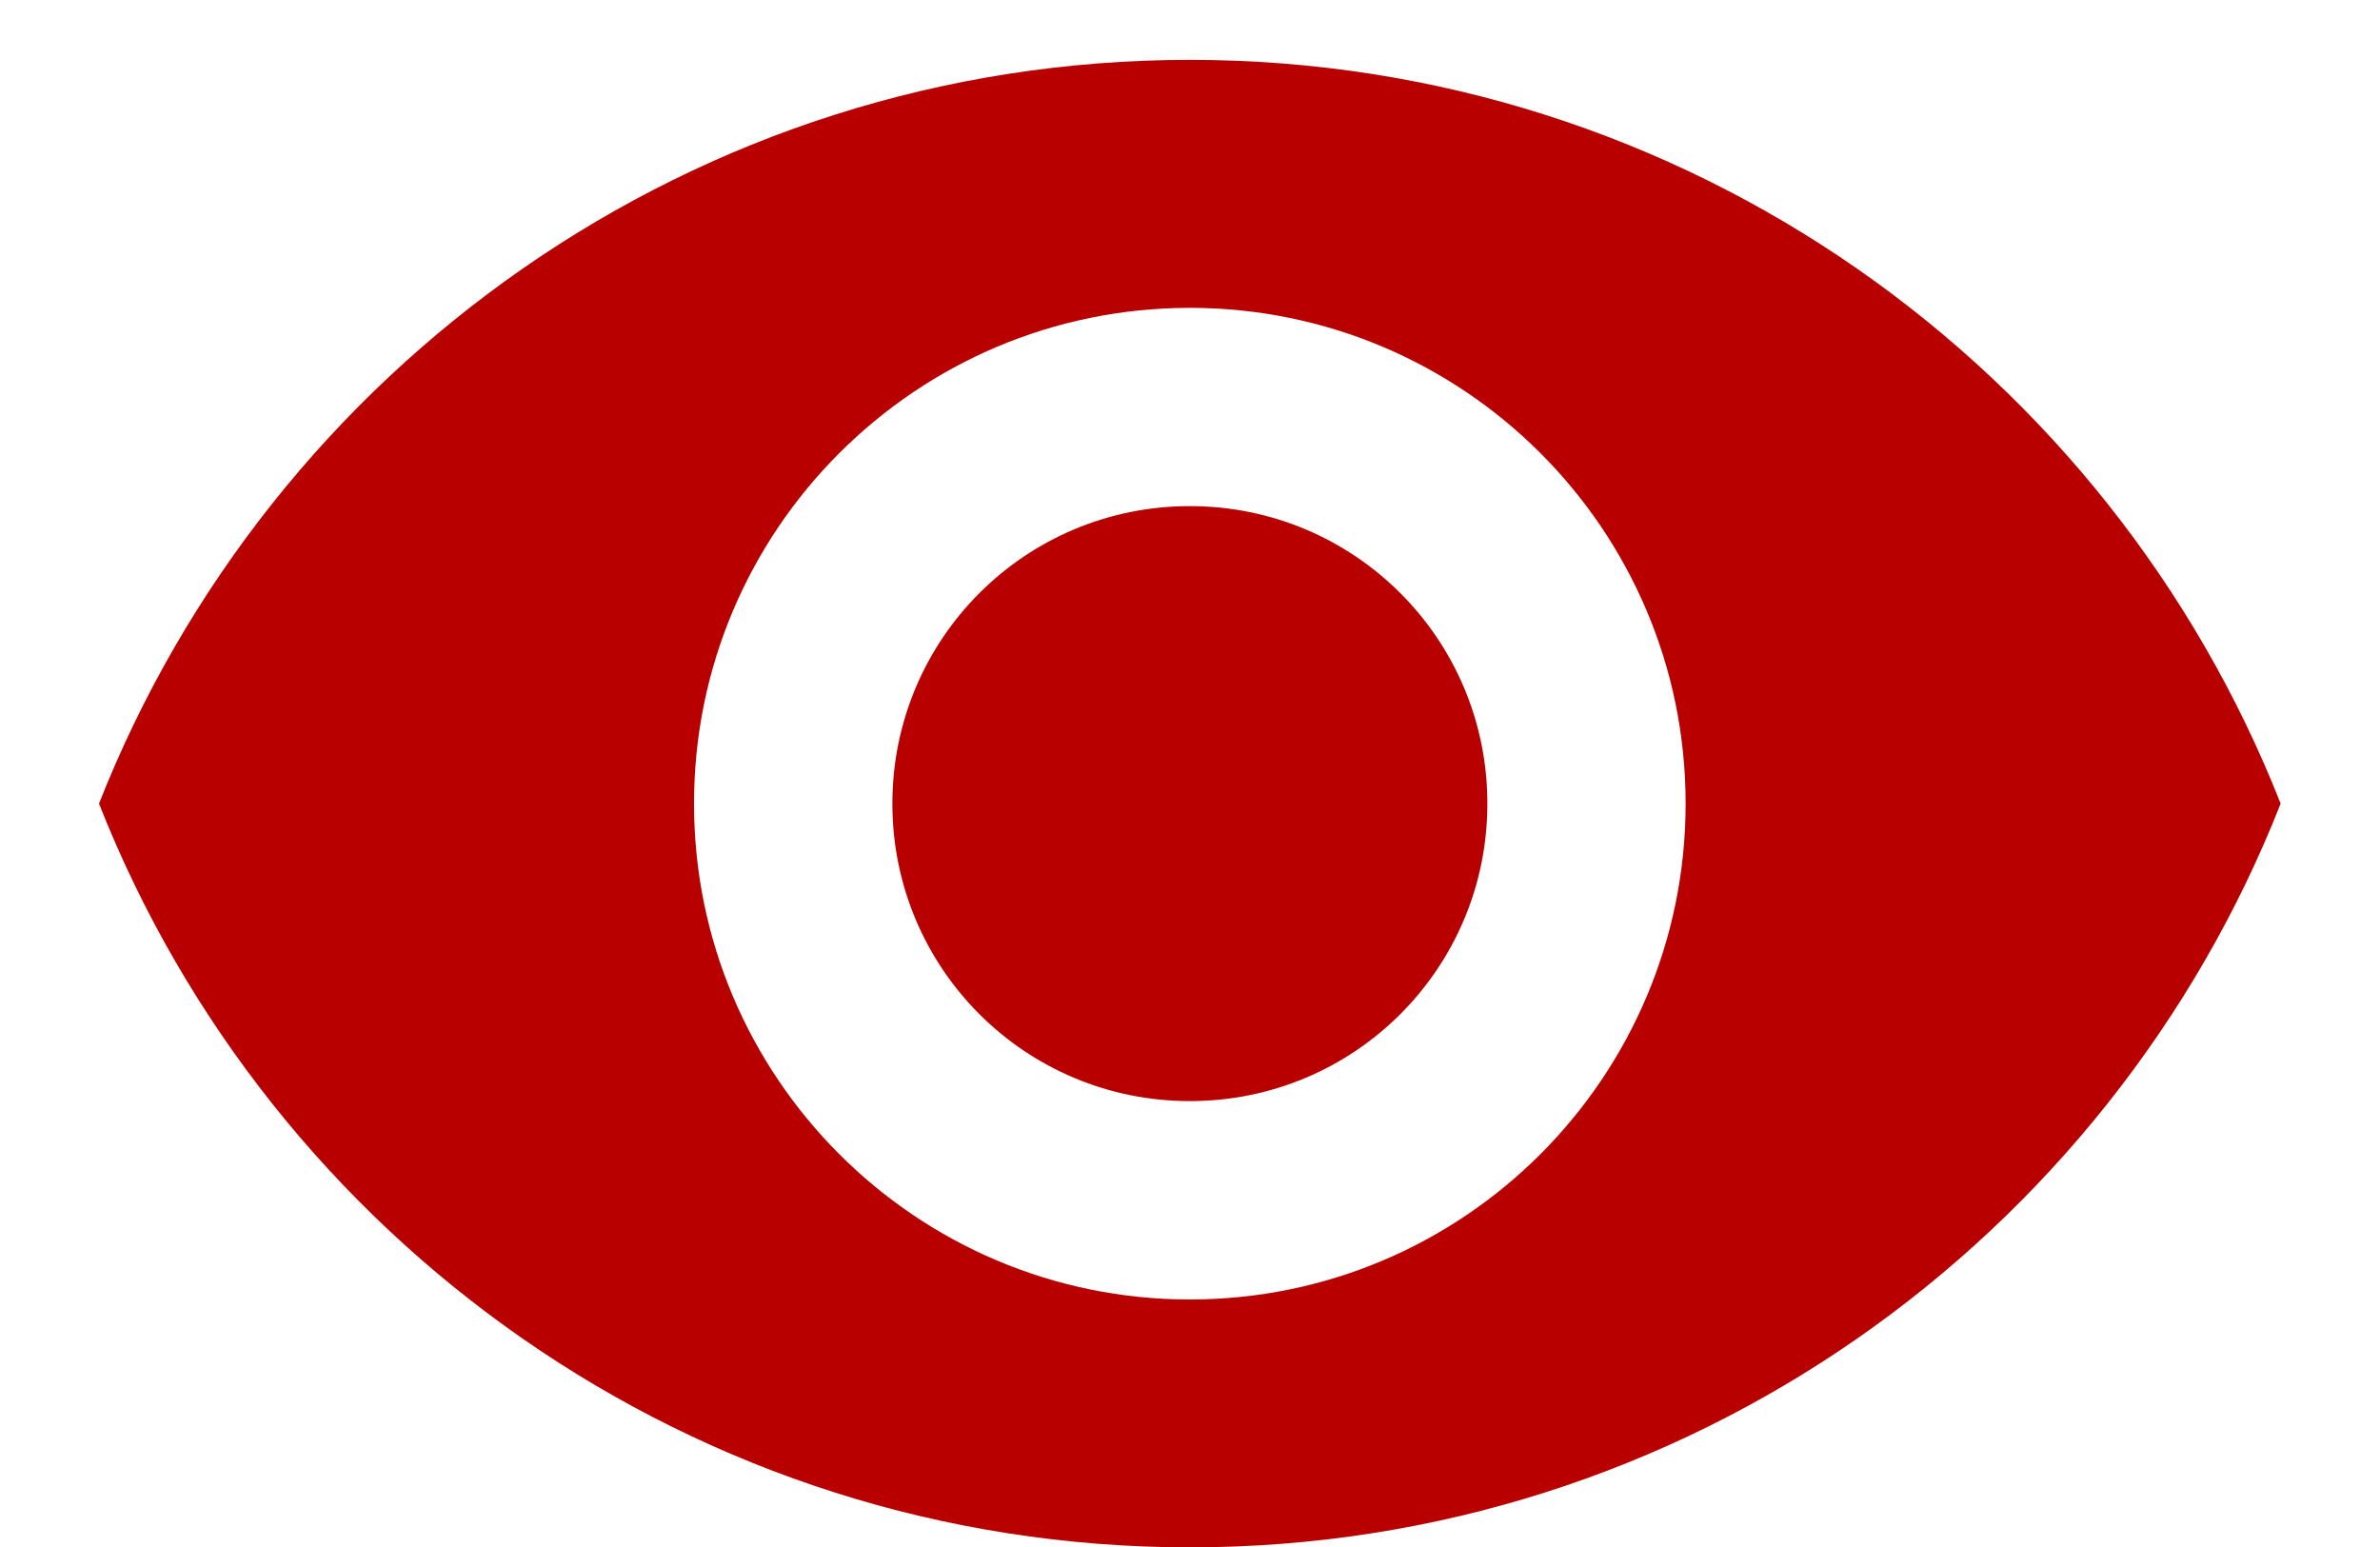 <svg width="20" height="13" viewBox="0 0 20 13" fill="none" xmlns="http://www.w3.org/2000/svg">
<path d="M9.999 0.503C5.832 0.503 2.274 3.095 0.832 6.753C2.274 10.412 5.832 13.003 9.999 13.003C14.165 13.003 17.724 10.412 19.165 6.753C17.724 3.095 14.165 0.503 9.999 0.503ZM9.999 10.92C7.699 10.92 5.832 9.053 5.832 6.753C5.832 4.453 7.699 2.587 9.999 2.587C12.299 2.587 14.165 4.453 14.165 6.753C14.165 9.053 12.299 10.92 9.999 10.92ZM9.999 4.253C8.615 4.253 7.499 5.37 7.499 6.753C7.499 8.137 8.615 9.253 9.999 9.253C11.382 9.253 12.499 8.137 12.499 6.753C12.499 5.37 11.382 4.253 9.999 4.253Z" fill="#B80000"/>
</svg>
